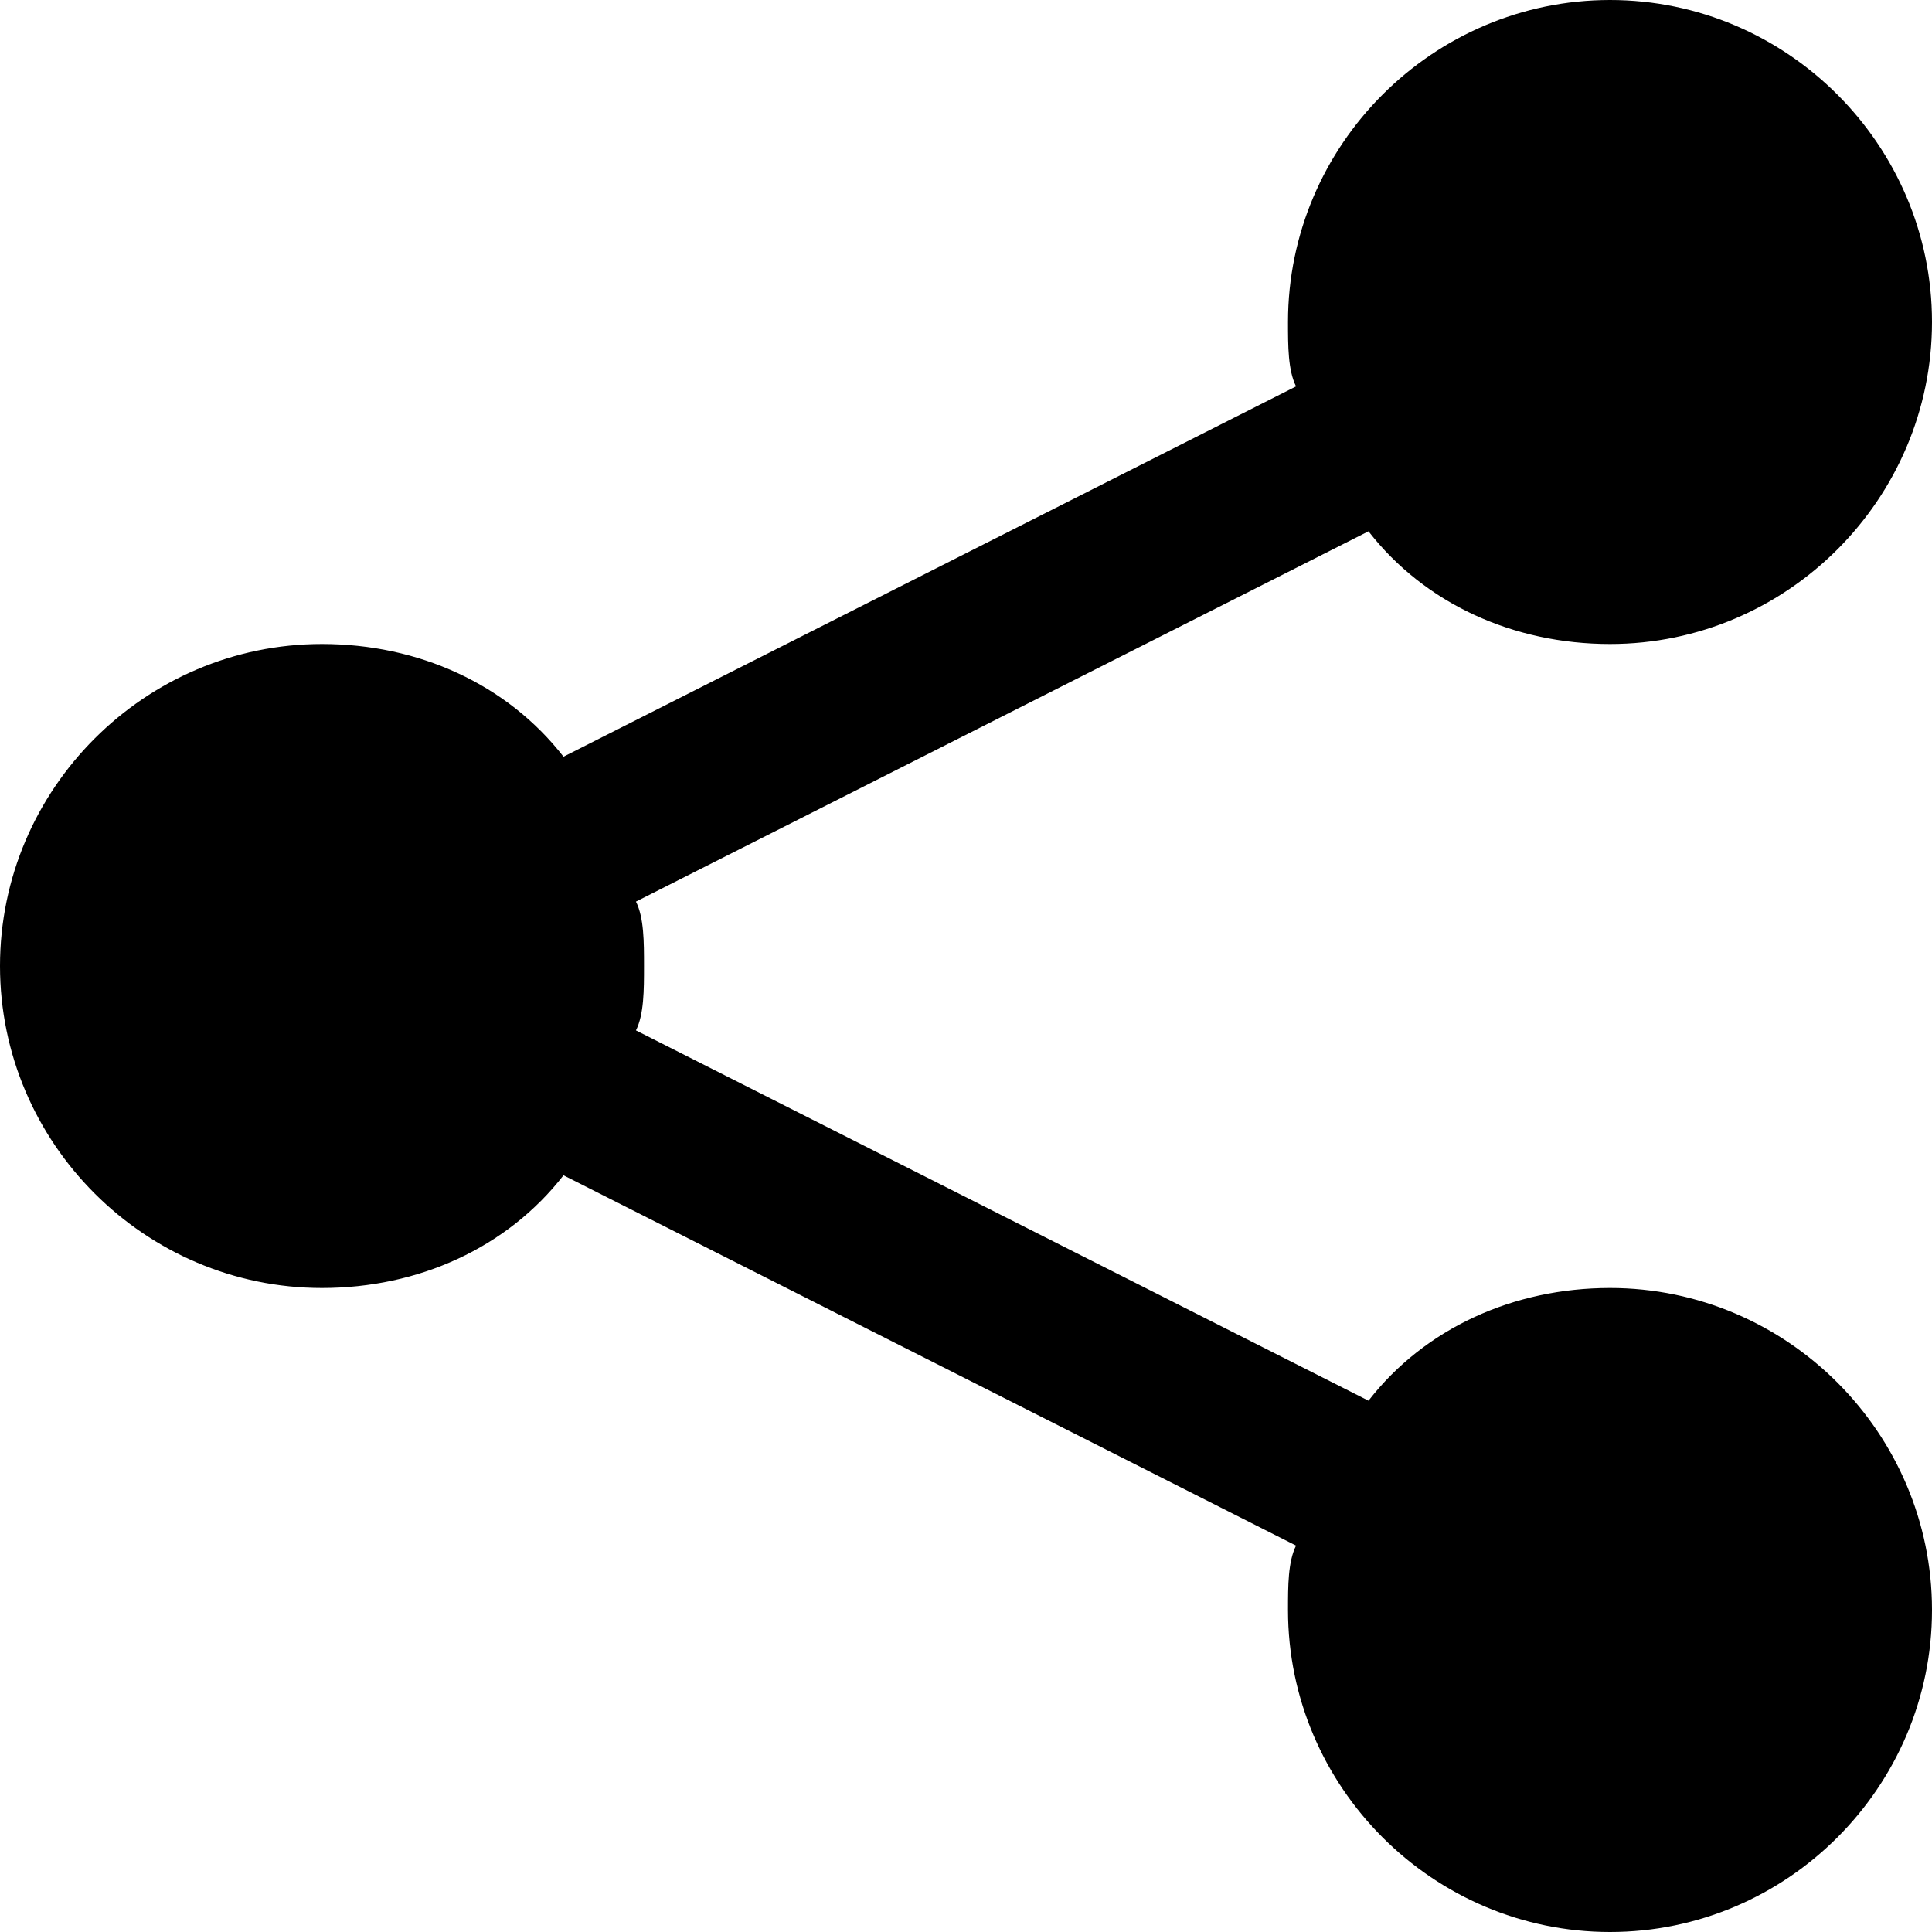 <?xml version="1.0" encoding="utf-8"?>
<!-- Generator: Adobe Illustrator 20.1.0, SVG Export Plug-In . SVG Version: 6.00 Build 0)  -->
<svg version="1.1" id="Layer_1" xmlns="http://www.w3.org/2000/svg" xmlns:xlink="http://www.w3.org/1999/xlink" x="0px" y="0px"
	 viewBox="0 0 24 24" style="enable-background:new 0 0 24 24;" xml:space="preserve">
<path d="M20,0c-2.2,0-4,1.8-4,4c0,0.3,0,0.6,0.1,0.8L7,9.4C6.3,8.5,5.2,8,4,8c-2.2,0-4,1.8-4,4s1.8,4,4,4c1.2,0,2.3-0.5,3-1.4
	l9.1,4.6C16,19.4,16,19.7,16,20c0,2.2,1.8,4,4,4s4-1.8,4-4s-1.8-4-4-4c-1.2,0-2.3,0.5-3,1.4l-9.1-4.6C8,12.6,8,12.3,8,12
	s0-0.6-0.1-0.8L17,6.6C17.7,7.5,18.8,8,20,8c2.2,0,4-1.8,4-4S22.2,0,20,0z"/>
</svg>

